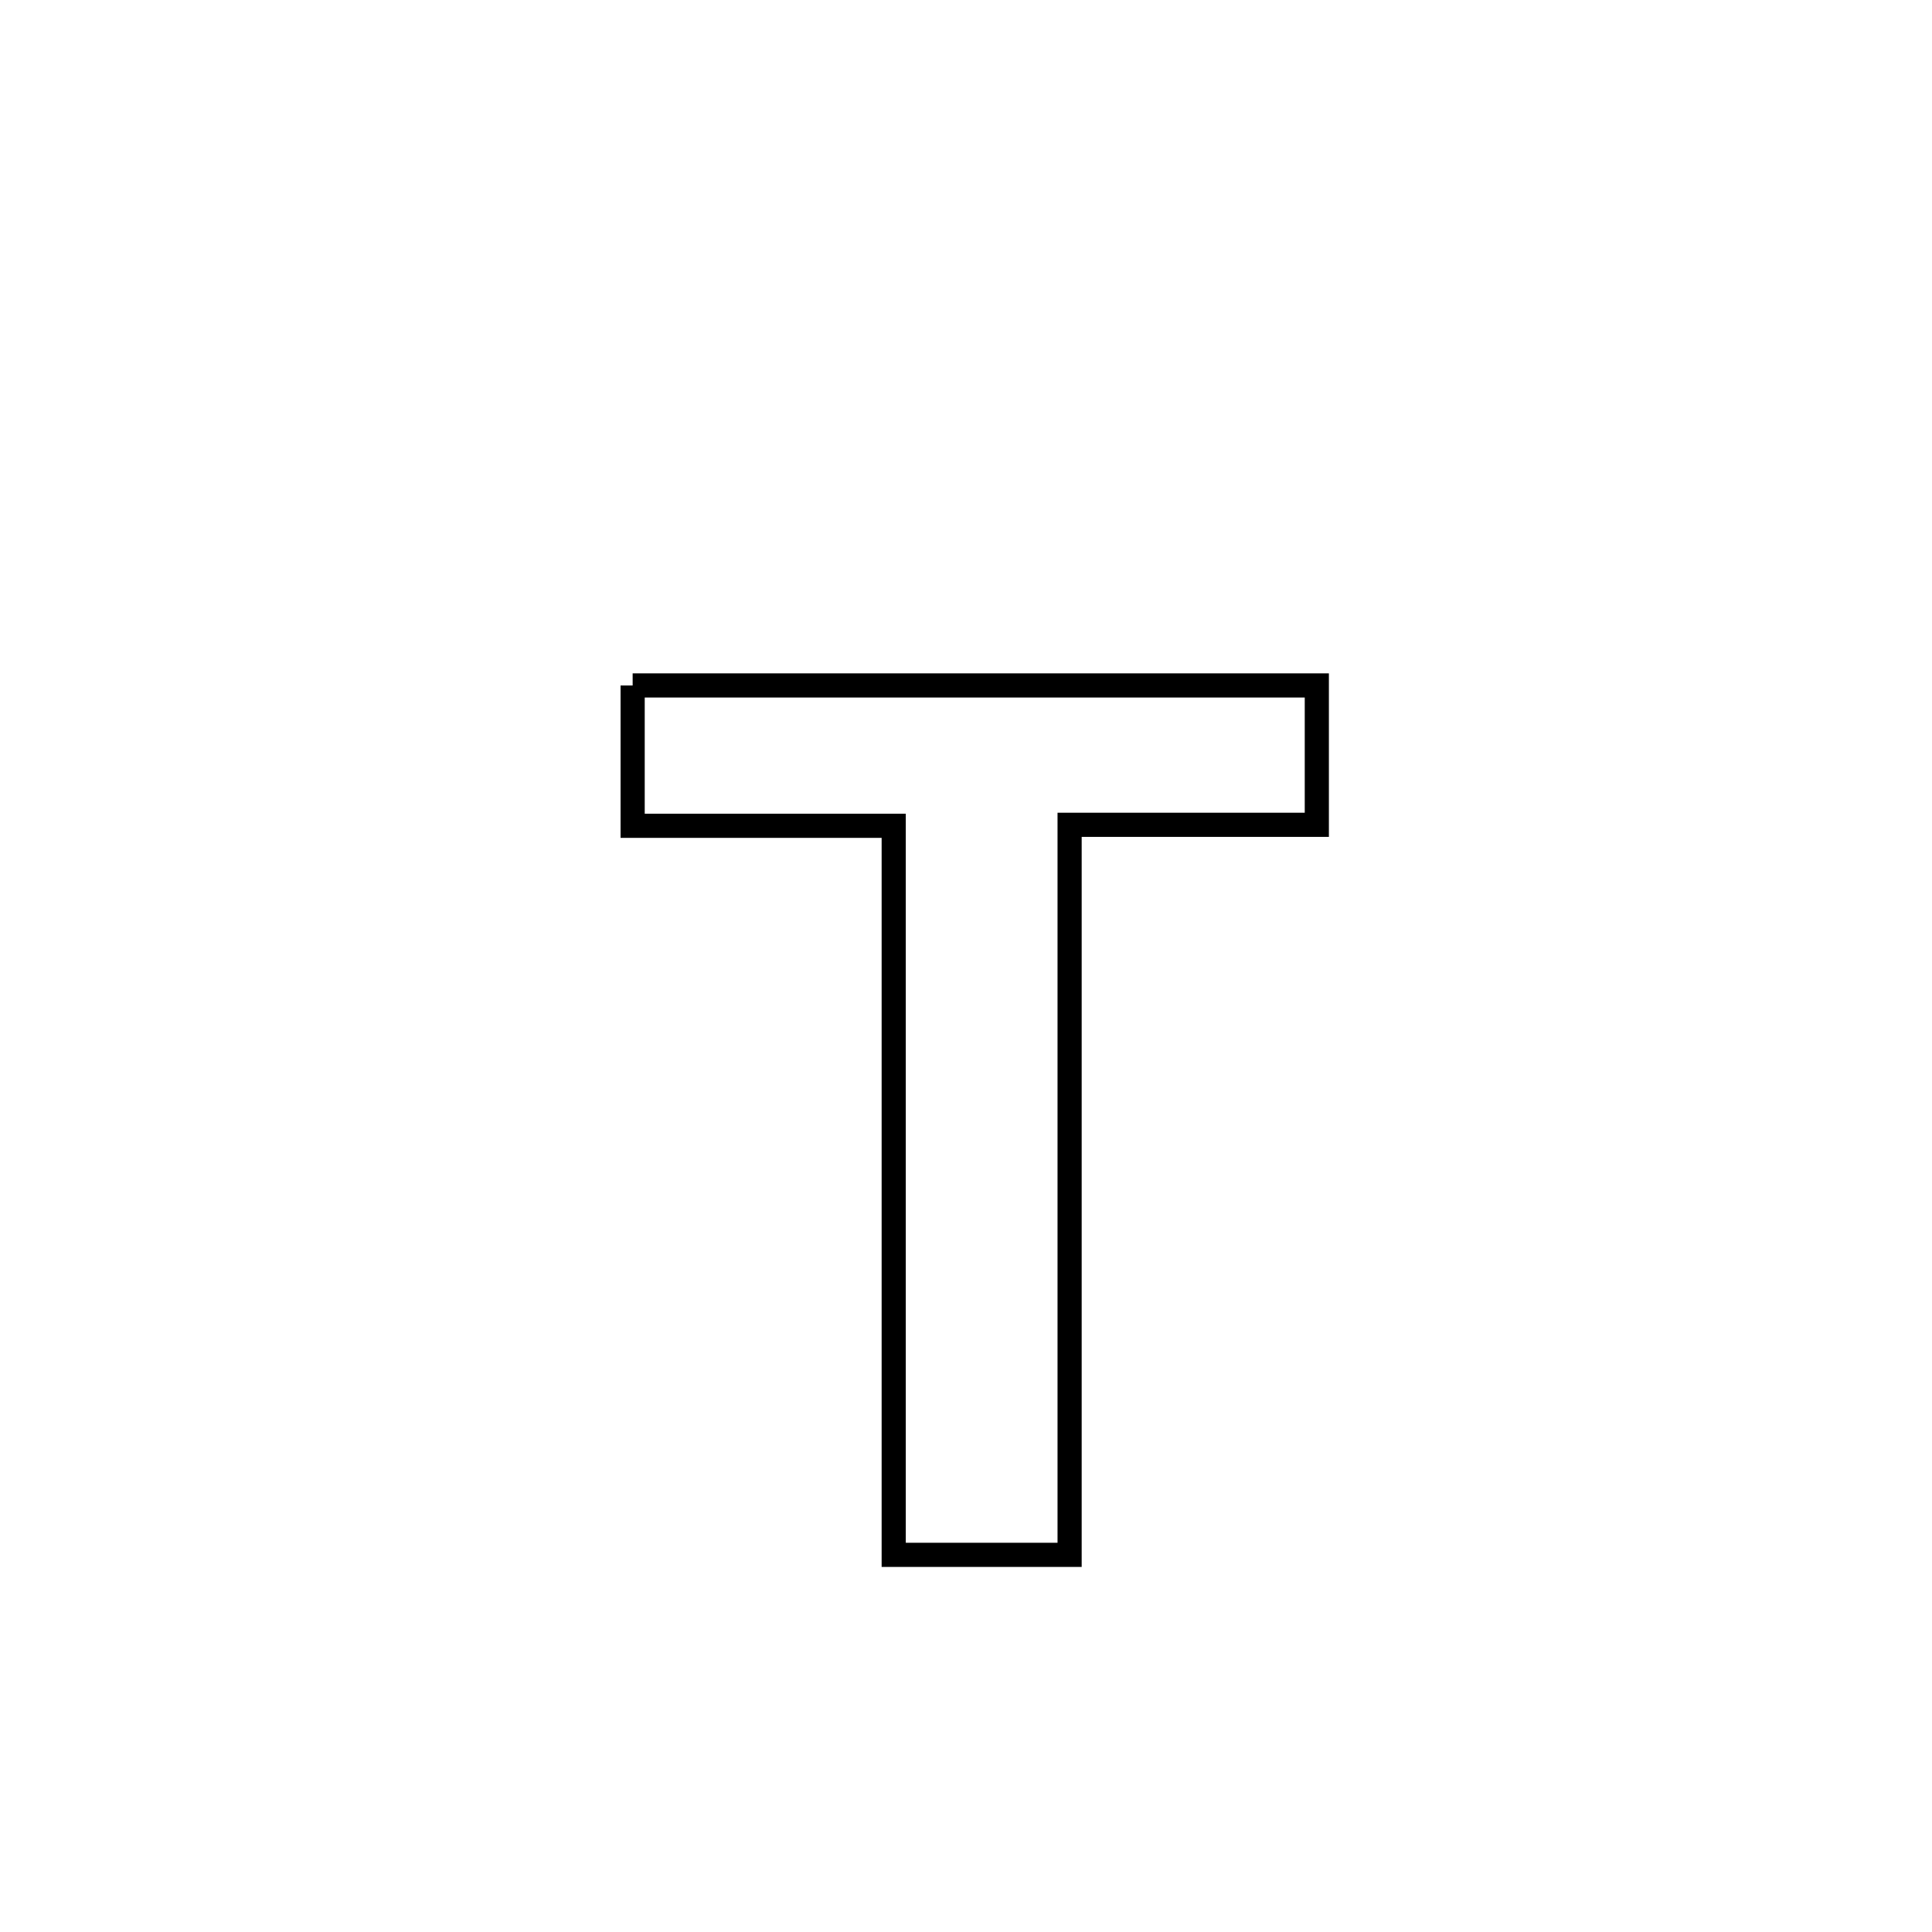 <svg xmlns="http://www.w3.org/2000/svg" viewBox="0.0 0.0 24.0 24.0" height="200px" width="200px"><path fill="none" stroke="black" stroke-width=".3" stroke-opacity="1.0"  filling="0" d="M7.859 8.515 L7.859 8.515 C9.275 8.515 10.692 8.515 12.109 8.515 C13.525 8.515 14.942 8.515 16.358 8.515 L16.358 8.515 C16.358 9.092 16.358 9.669 16.358 10.246 L16.358 10.246 C15.334 10.246 14.311 10.246 13.287 10.246 L13.287 10.246 C13.287 11.757 13.287 13.269 13.287 14.78 C13.287 16.292 13.287 17.803 13.287 19.315 L13.287 19.315 C12.559 19.315 11.831 19.315 11.102 19.315 L11.102 19.315 C11.102 17.805 11.102 16.296 11.102 14.786 C11.102 13.277 11.102 11.767 11.102 10.258 L11.102 10.258 C10.021 10.258 8.94 10.258 7.859 10.258 L7.859 10.258 C7.859 9.677 7.859 9.096 7.859 8.515 L7.859 8.515"></path></svg>